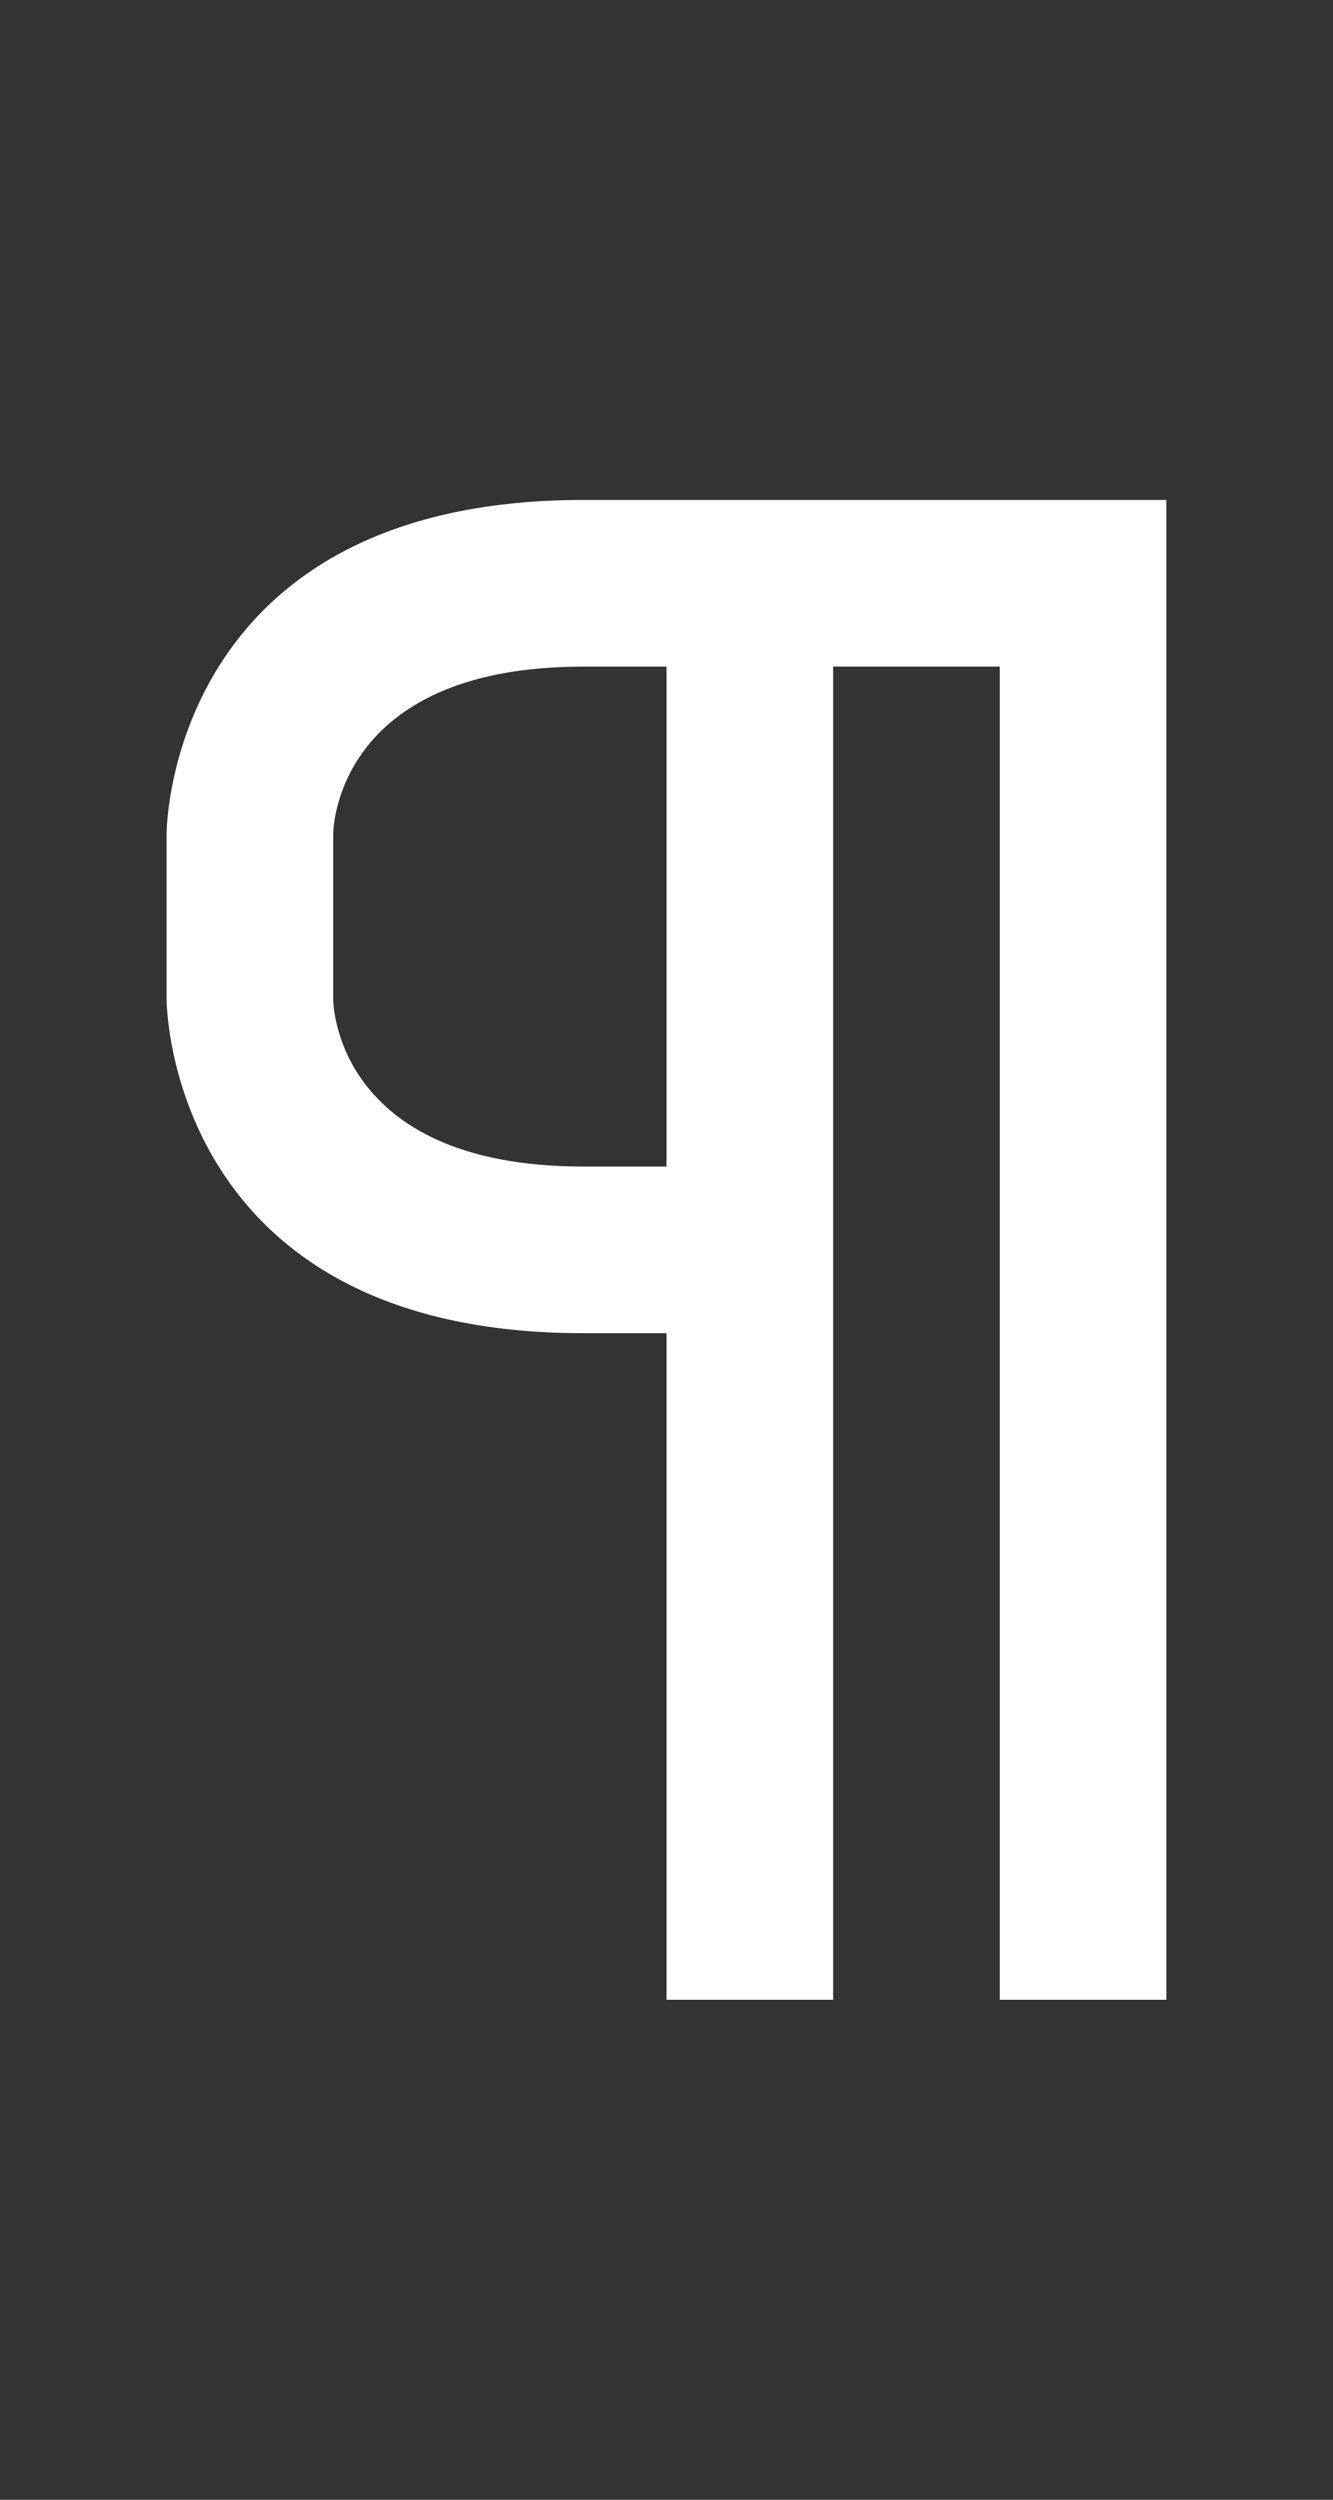 <svg width="8" height="15" viewBox="0 0 8 15" fill="none" xmlns="http://www.w3.org/2000/svg">
<rect x="0" y="0" width="8" height="15" fill="#333333" stroke="none"/>
<path fill-rule="evenodd" clip-rule="evenodd" d="M5 12H4V8H3.5C1 8 1 6 1 6V5C1 5 1 3 3.5 3H7V12H6V4H5V12ZM3.5 4H4V7H3.5C2 7 2 6 2 6V5C2 5 2 4 3.5 4Z" fill="white"/>
</svg>
